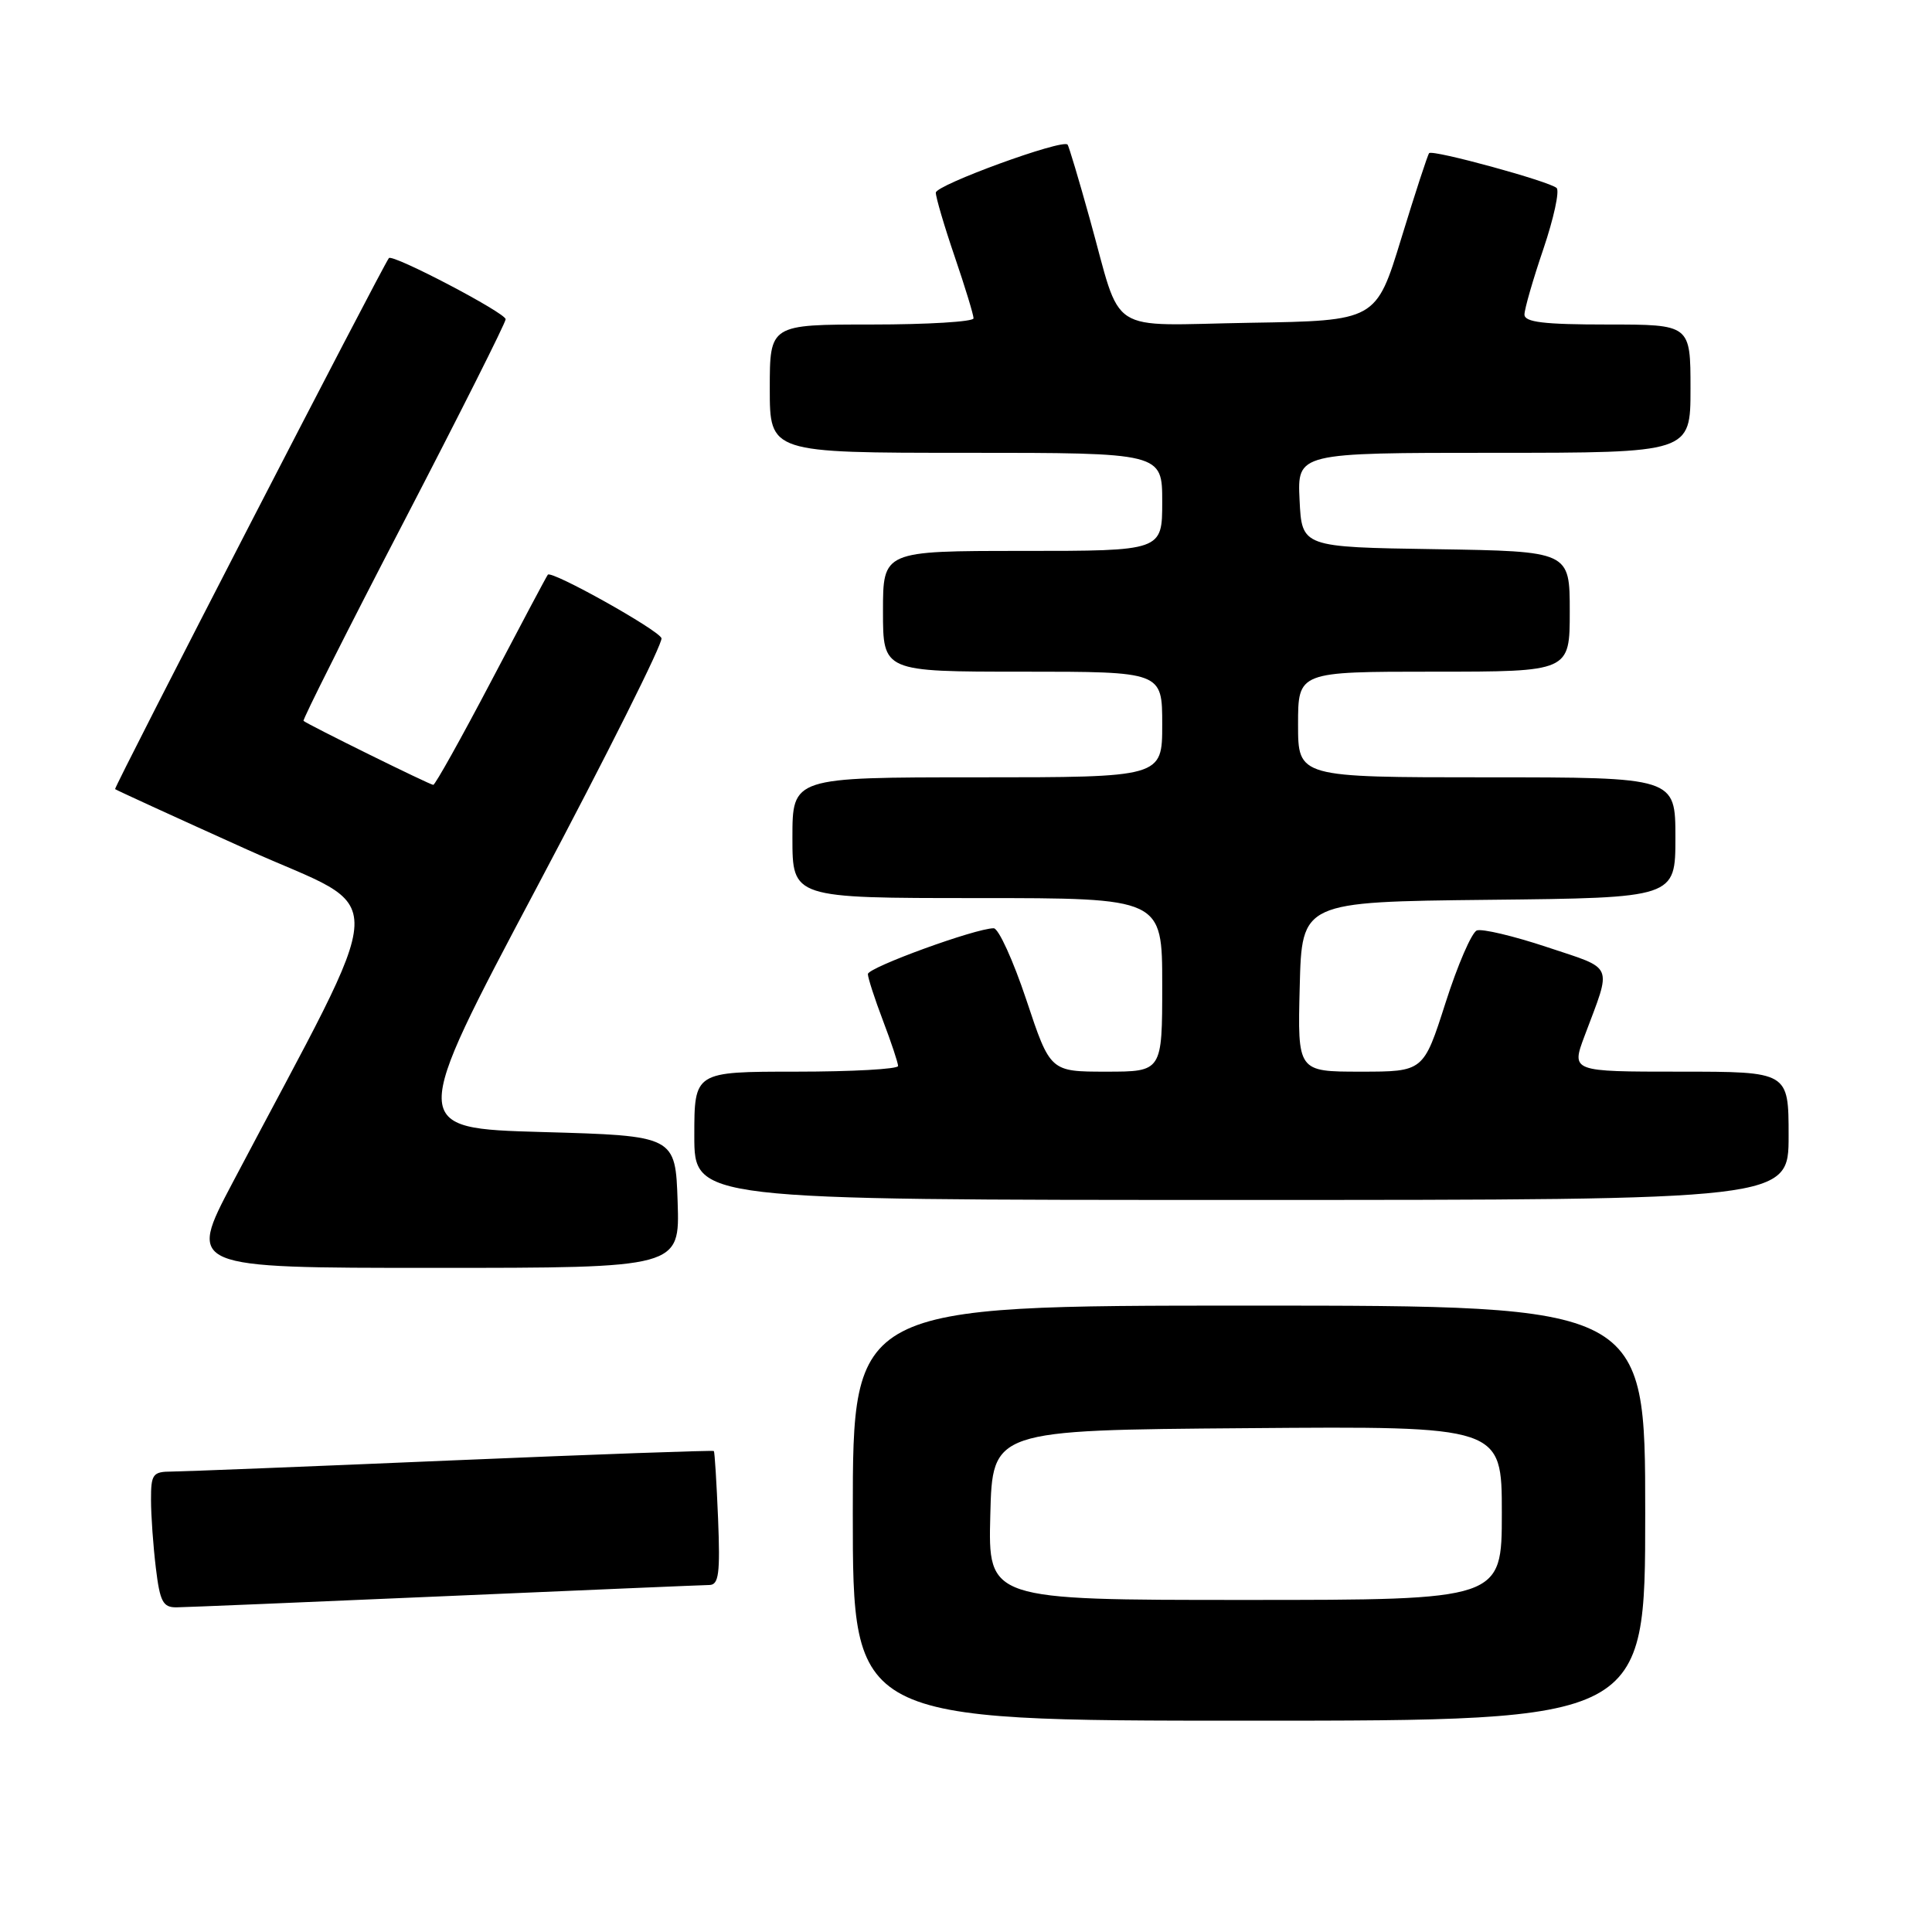 <?xml version="1.0" encoding="UTF-8" standalone="no"?>
<!DOCTYPE svg PUBLIC "-//W3C//DTD SVG 1.1//EN" "http://www.w3.org/Graphics/SVG/1.1/DTD/svg11.dtd" >
<svg xmlns="http://www.w3.org/2000/svg" xmlns:xlink="http://www.w3.org/1999/xlink" version="1.1" viewBox="0 0 256 256">
 <g >
 <path fill="currentColor"
d=" M 218.00 200.50 C 218.00 173.00 218.00 173.00 165.50 173.00 C 113.00 173.00 113.00 173.00 113.00 200.50 C 113.00 228.00 113.00 228.00 165.50 228.00 C 218.00 228.00 218.00 228.00 218.00 200.50 Z  M 59.00 211.50 C 77.43 210.70 93.17 210.03 94.00 210.02 C 95.24 210.00 95.44 208.51 95.15 201.25 C 94.95 196.44 94.70 192.40 94.59 192.27 C 94.47 192.15 78.88 192.71 59.94 193.51 C 41.00 194.32 24.26 194.98 22.75 194.99 C 20.24 195.00 20.00 195.33 20.01 198.75 C 20.01 200.81 20.30 204.86 20.65 207.75 C 21.19 212.24 21.59 213.00 23.39 212.98 C 24.55 212.97 40.57 212.30 59.00 211.50 Z  M 89.79 159.25 C 89.50 150.50 89.50 150.50 71.85 150.00 C 54.20 149.50 54.20 149.50 71.14 117.56 C 80.45 100.00 87.88 85.15 87.65 84.56 C 87.21 83.44 73.08 75.54 72.59 76.15 C 72.43 76.34 69.06 82.69 65.09 90.25 C 61.12 97.81 57.66 104.00 57.41 104.00 C 56.97 104.00 40.78 96.01 40.22 95.52 C 40.06 95.38 46.02 83.54 53.47 69.21 C 60.91 54.88 67.00 42.77 67.00 42.30 C 67.00 41.46 52.00 33.60 51.53 34.20 C 50.66 35.32 15.05 104.38 15.25 104.56 C 15.39 104.69 23.25 108.29 32.72 112.56 C 51.92 121.22 52.14 116.26 30.80 156.75 C 24.87 168.00 24.87 168.00 57.47 168.00 C 90.08 168.00 90.08 168.00 89.79 159.25 Z  M 237.00 150.50 C 237.00 142.00 237.00 142.00 222.60 142.00 C 208.19 142.00 208.19 142.00 209.97 137.25 C 213.60 127.57 214.00 128.50 205.00 125.50 C 200.56 124.02 196.37 123.03 195.69 123.29 C 195.01 123.55 193.14 127.87 191.54 132.88 C 188.62 142.00 188.62 142.00 180.28 142.00 C 171.93 142.00 171.93 142.00 172.22 130.75 C 172.50 119.50 172.50 119.50 197.25 119.23 C 222.00 118.97 222.00 118.97 222.00 110.98 C 222.00 103.00 222.00 103.00 197.00 103.00 C 172.00 103.00 172.00 103.00 172.00 96.00 C 172.00 89.00 172.00 89.00 190.00 89.00 C 208.00 89.00 208.00 89.00 208.00 81.02 C 208.00 73.05 208.00 73.05 190.25 72.77 C 172.50 72.50 172.50 72.50 172.20 66.25 C 171.90 60.00 171.90 60.00 197.95 60.00 C 224.00 60.00 224.00 60.00 224.00 51.50 C 224.00 43.00 224.00 43.00 213.00 43.00 C 204.54 43.00 202.00 42.69 202.00 41.68 C 202.00 40.95 203.13 37.03 204.51 32.98 C 205.88 28.93 206.67 25.30 206.26 24.91 C 205.31 24.03 189.86 19.80 189.37 20.29 C 189.18 20.49 187.52 25.57 185.68 31.58 C 182.34 42.50 182.34 42.50 165.66 42.77 C 146.31 43.09 148.78 44.69 144.40 29.00 C 142.95 23.77 141.62 19.35 141.46 19.16 C 140.77 18.39 124.00 24.51 124.00 25.53 C 124.00 26.15 125.12 29.96 126.50 34.00 C 127.88 38.04 129.00 41.72 129.00 42.18 C 129.00 42.63 122.92 43.00 115.50 43.00 C 102.00 43.00 102.00 43.00 102.00 51.50 C 102.00 60.00 102.00 60.00 128.00 60.00 C 154.00 60.00 154.00 60.00 154.00 66.50 C 154.00 73.00 154.00 73.00 135.50 73.00 C 117.00 73.00 117.00 73.00 117.00 81.00 C 117.00 89.00 117.00 89.00 135.50 89.00 C 154.00 89.00 154.00 89.00 154.00 96.00 C 154.00 103.00 154.00 103.00 129.50 103.00 C 105.00 103.00 105.00 103.00 105.00 111.00 C 105.00 119.00 105.00 119.00 129.50 119.00 C 154.00 119.00 154.00 119.00 154.00 130.50 C 154.00 142.00 154.00 142.00 146.58 142.00 C 139.16 142.00 139.16 142.00 136.00 132.50 C 134.26 127.28 132.31 123.00 131.67 123.00 C 129.28 123.00 115.00 128.20 115.00 129.07 C 115.00 129.57 115.90 132.35 117.00 135.24 C 118.10 138.13 119.00 140.84 119.00 141.25 C 119.00 141.66 112.92 142.00 105.50 142.00 C 92.00 142.00 92.00 142.00 92.00 150.50 C 92.00 159.00 92.00 159.00 164.50 159.00 C 237.00 159.00 237.00 159.00 237.00 150.50 Z  M 131.22 200.75 C 131.50 189.50 131.50 189.50 165.25 189.24 C 199.00 188.97 199.00 188.97 199.00 200.49 C 199.00 212.00 199.00 212.00 164.97 212.00 C 130.93 212.00 130.93 212.00 131.22 200.75 Z "/>
</g>
</svg>